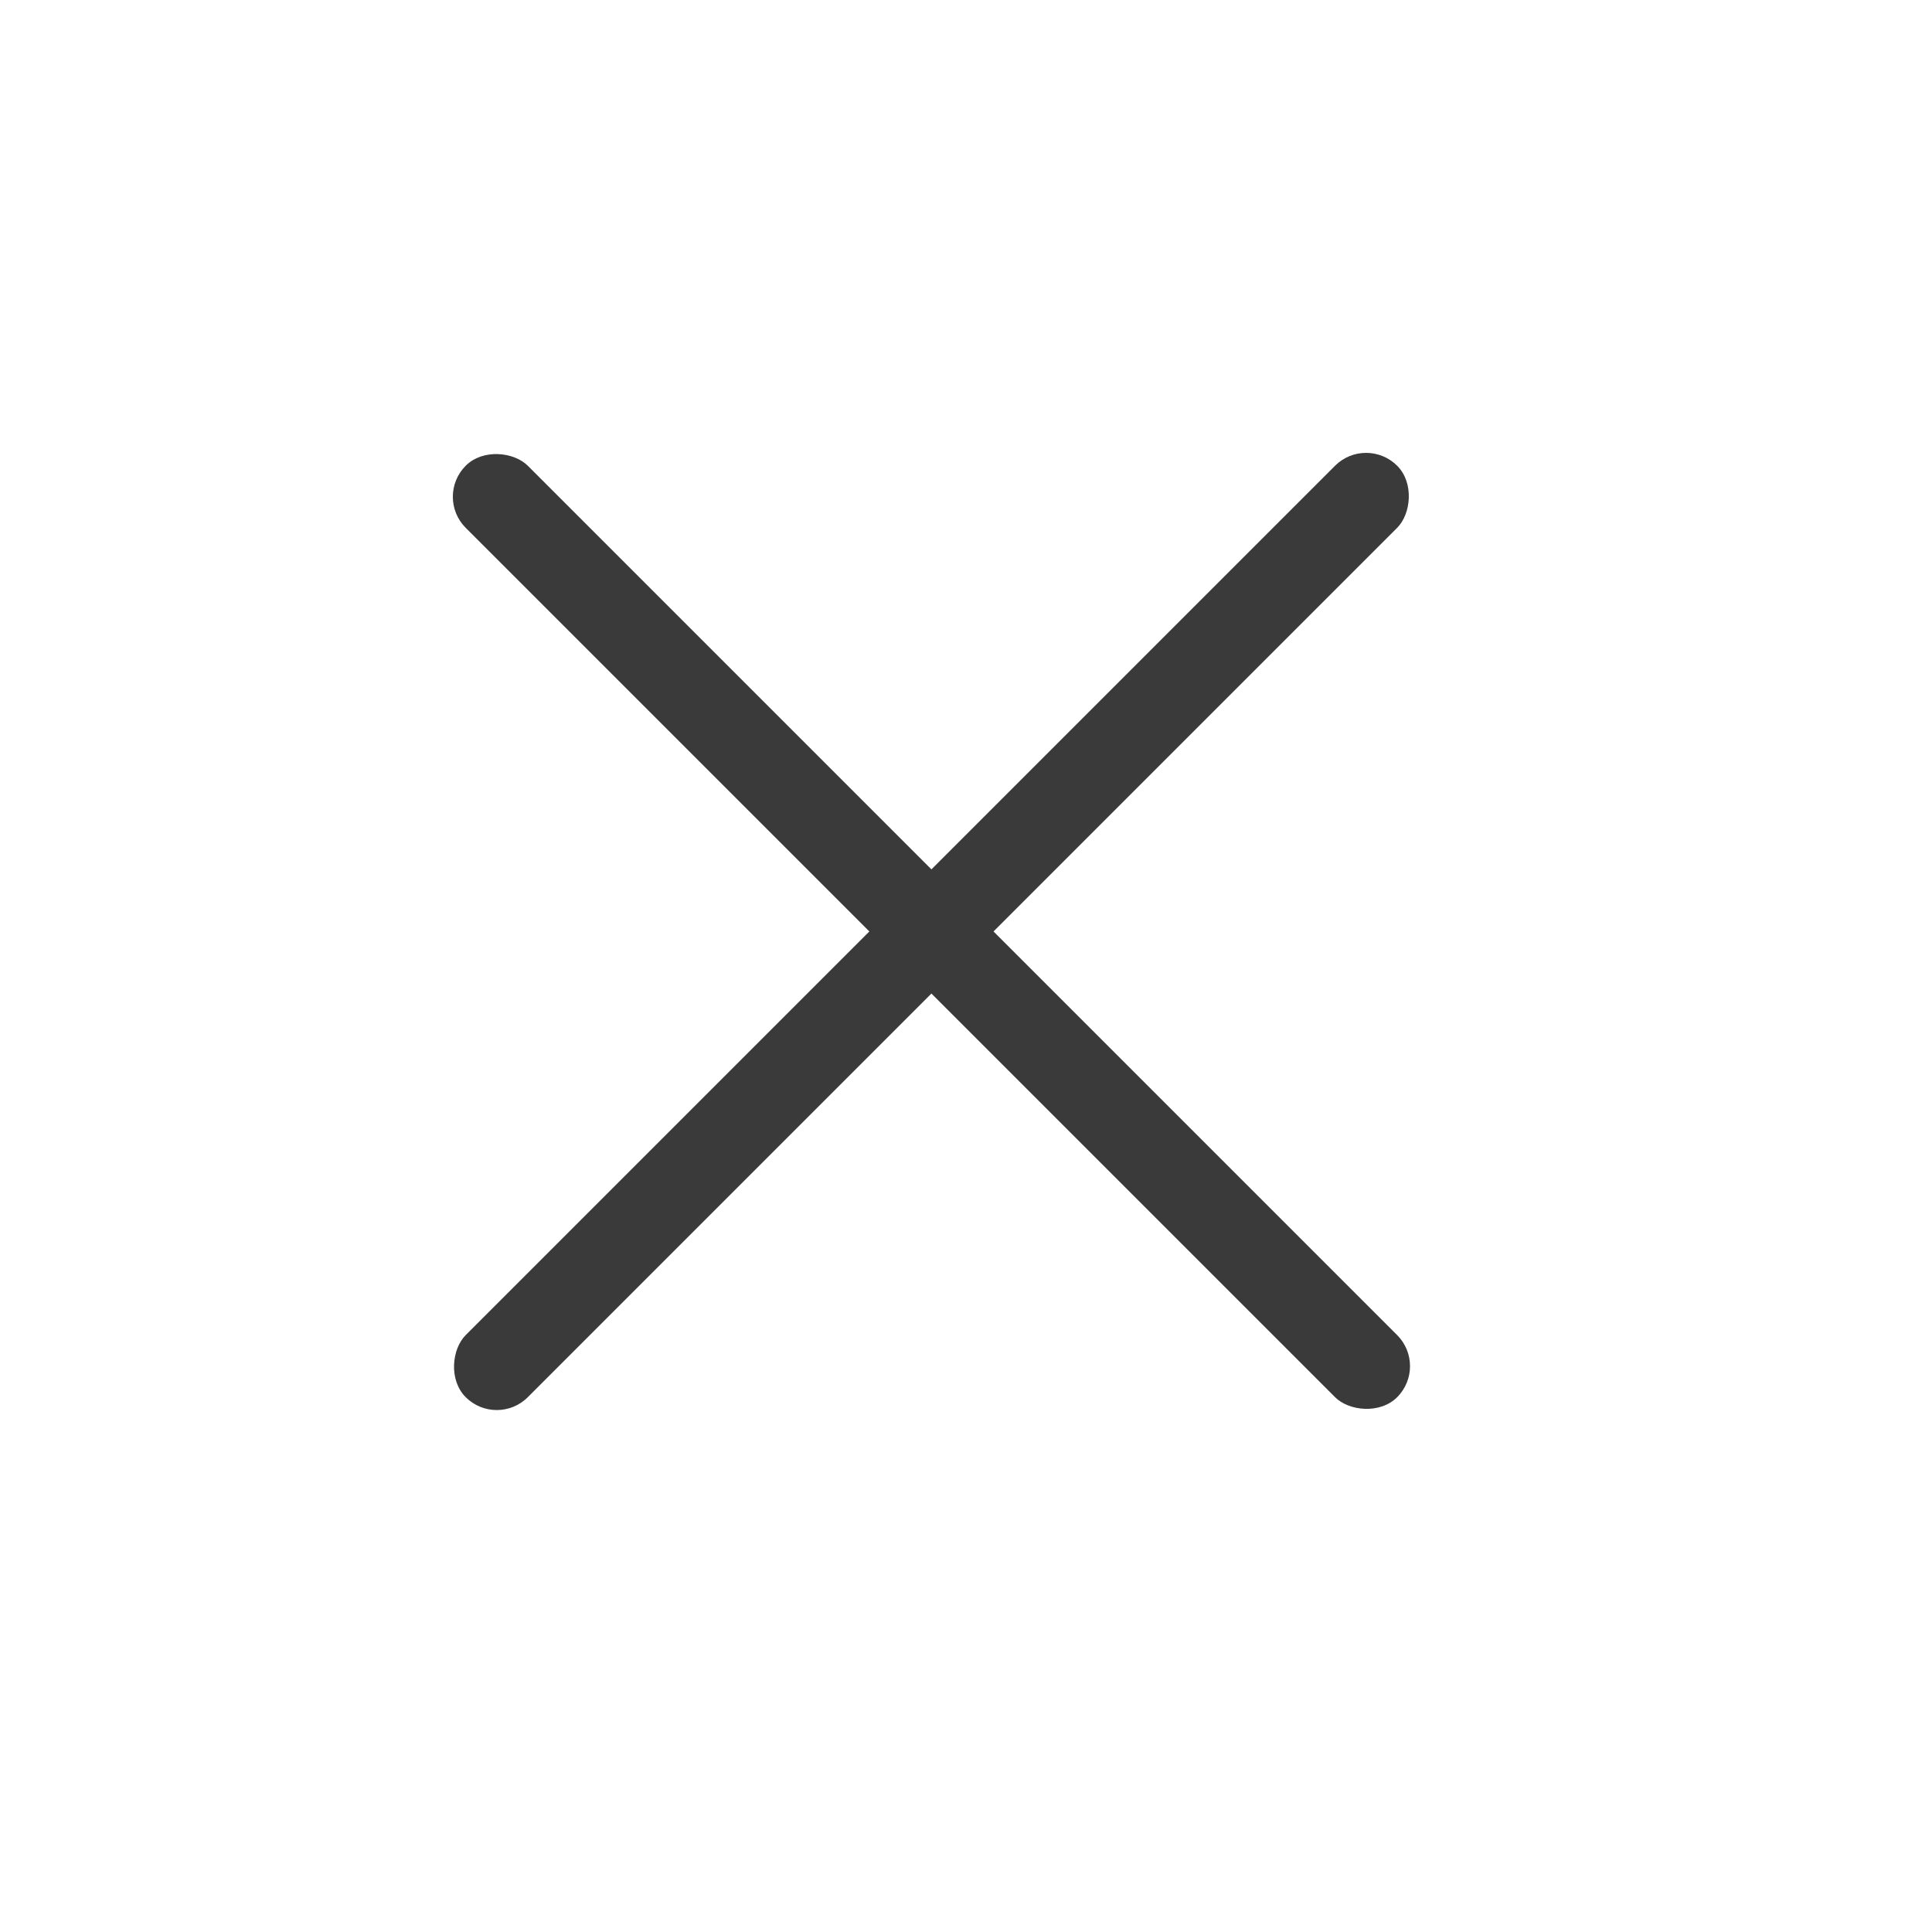 <svg xmlns="http://www.w3.org/2000/svg" width="22" height="22" viewBox="0 0 22 22">
  <g fill="#3B3A3A" fill-rule="evenodd" transform="rotate(45 5.303 12.803)">
    <rect width="1" height="15" x="7" rx=".5"/>
    <rect width="1" height="15" x="7" rx=".5" transform="rotate(90 7.5 7.5)"/>
  </g>
</svg>
